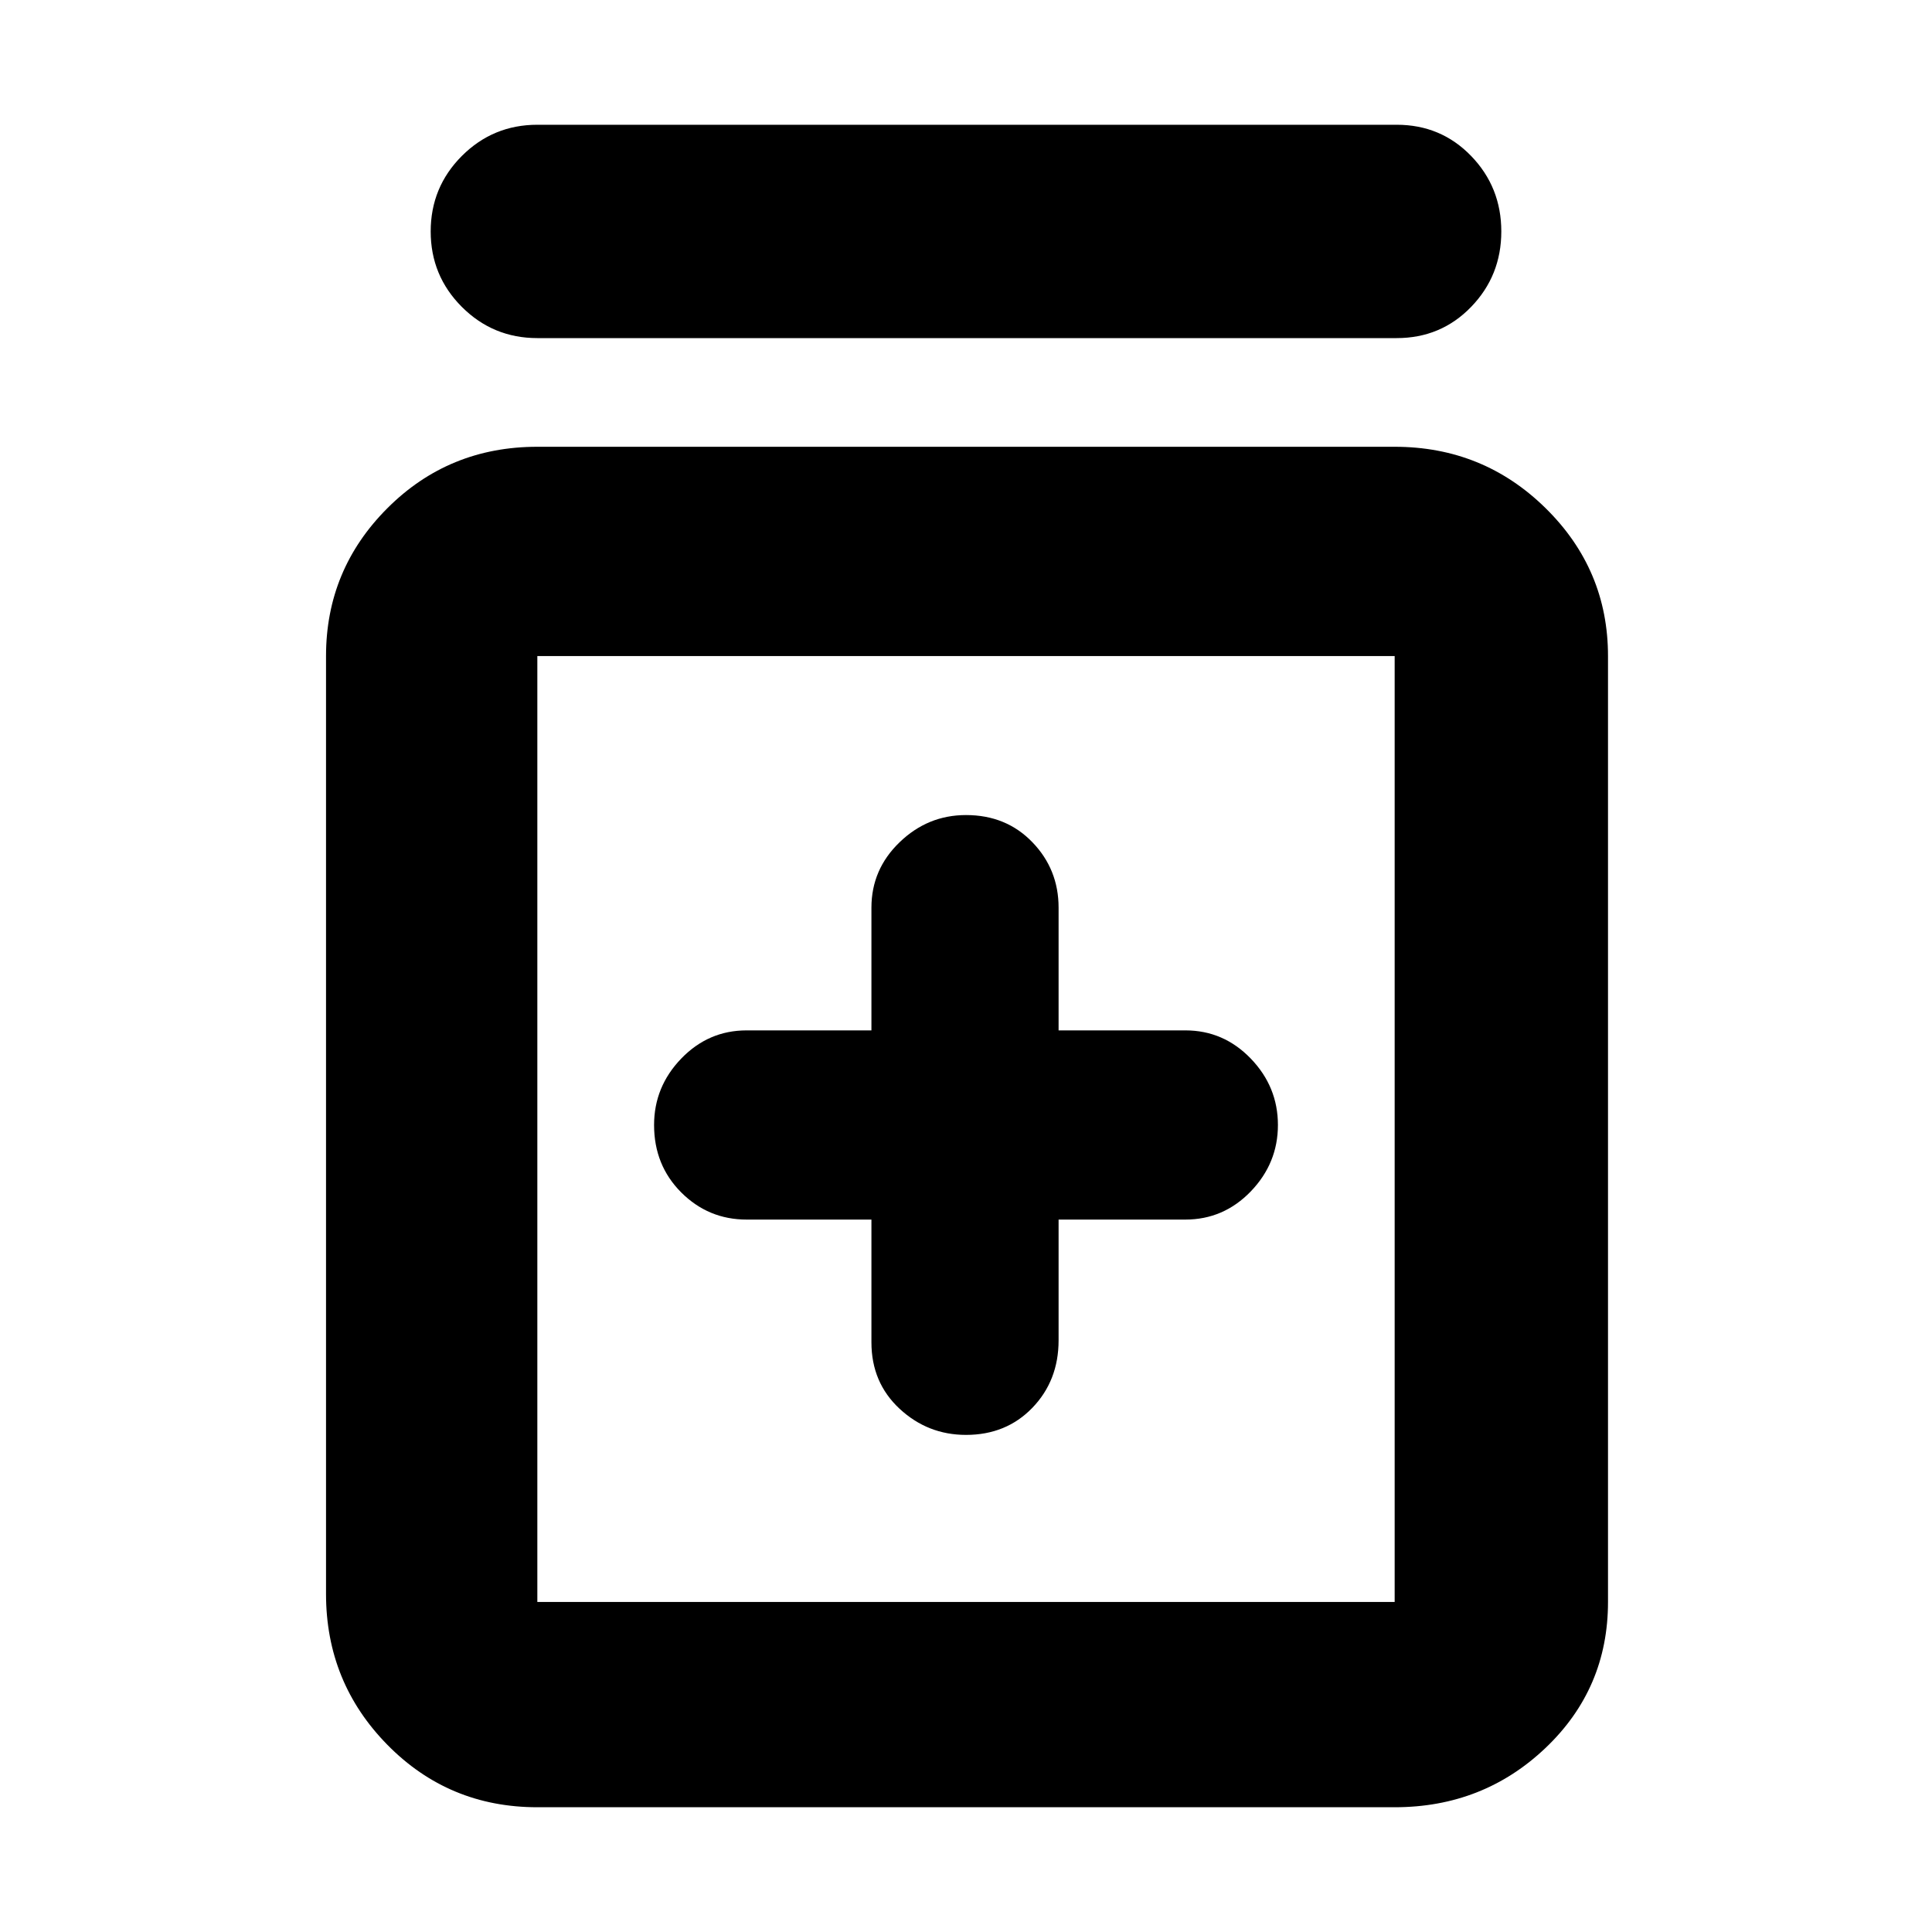<svg xmlns="http://www.w3.org/2000/svg" height="40" width="40"><path d="M20 29.708Q20.833 29.708 21.375 29.146Q21.917 28.583 21.917 27.75V25.25H24.542Q25.333 25.25 25.896 24.667Q26.458 24.083 26.458 23.292Q26.458 22.5 25.896 21.917Q25.333 21.333 24.542 21.333H21.917V18.792Q21.917 18 21.375 17.438Q20.833 16.875 20 16.875Q19.208 16.875 18.625 17.438Q18.042 18 18.042 18.792V21.333H15.458Q14.667 21.333 14.104 21.917Q13.542 22.5 13.542 23.292Q13.542 24.125 14.104 24.688Q14.667 25.25 15.458 25.25H18.042V27.792Q18.042 28.625 18.625 29.167Q19.208 29.708 20 29.708ZM11.125 37.417Q9.292 37.417 8.021 36.125Q6.75 34.833 6.75 33V13.583Q6.75 11.792 8.021 10.521Q9.292 9.25 11.125 9.25H28.875Q30.708 9.25 32 10.521Q33.292 11.792 33.292 13.583V33.167Q33.292 34.958 32 36.188Q30.708 37.417 28.875 37.417ZM11.125 33.167H28.875Q28.875 33.167 28.875 33.167Q28.875 33.167 28.875 33.167V13.583Q28.875 13.583 28.875 13.583Q28.875 13.583 28.875 13.583H11.125Q11.125 13.583 11.125 13.583Q11.125 13.583 11.125 13.583V33.167Q11.125 33.167 11.125 33.167Q11.125 33.167 11.125 33.167ZM11.125 7Q10.208 7 9.562 6.354Q8.917 5.708 8.917 4.792Q8.917 3.875 9.562 3.229Q10.208 2.583 11.125 2.583H28.917Q29.833 2.583 30.458 3.229Q31.083 3.875 31.083 4.792Q31.083 5.708 30.458 6.354Q29.833 7 28.917 7ZM11.125 13.583Q11.125 13.583 11.125 13.583Q11.125 13.583 11.125 13.583V33.167Q11.125 33.167 11.125 33.167Q11.125 33.167 11.125 33.167Q11.125 33.167 11.125 33.167Q11.125 33.167 11.125 33.167V13.583Q11.125 13.583 11.125 13.583Q11.125 13.583 11.125 13.583Z"/></svg>